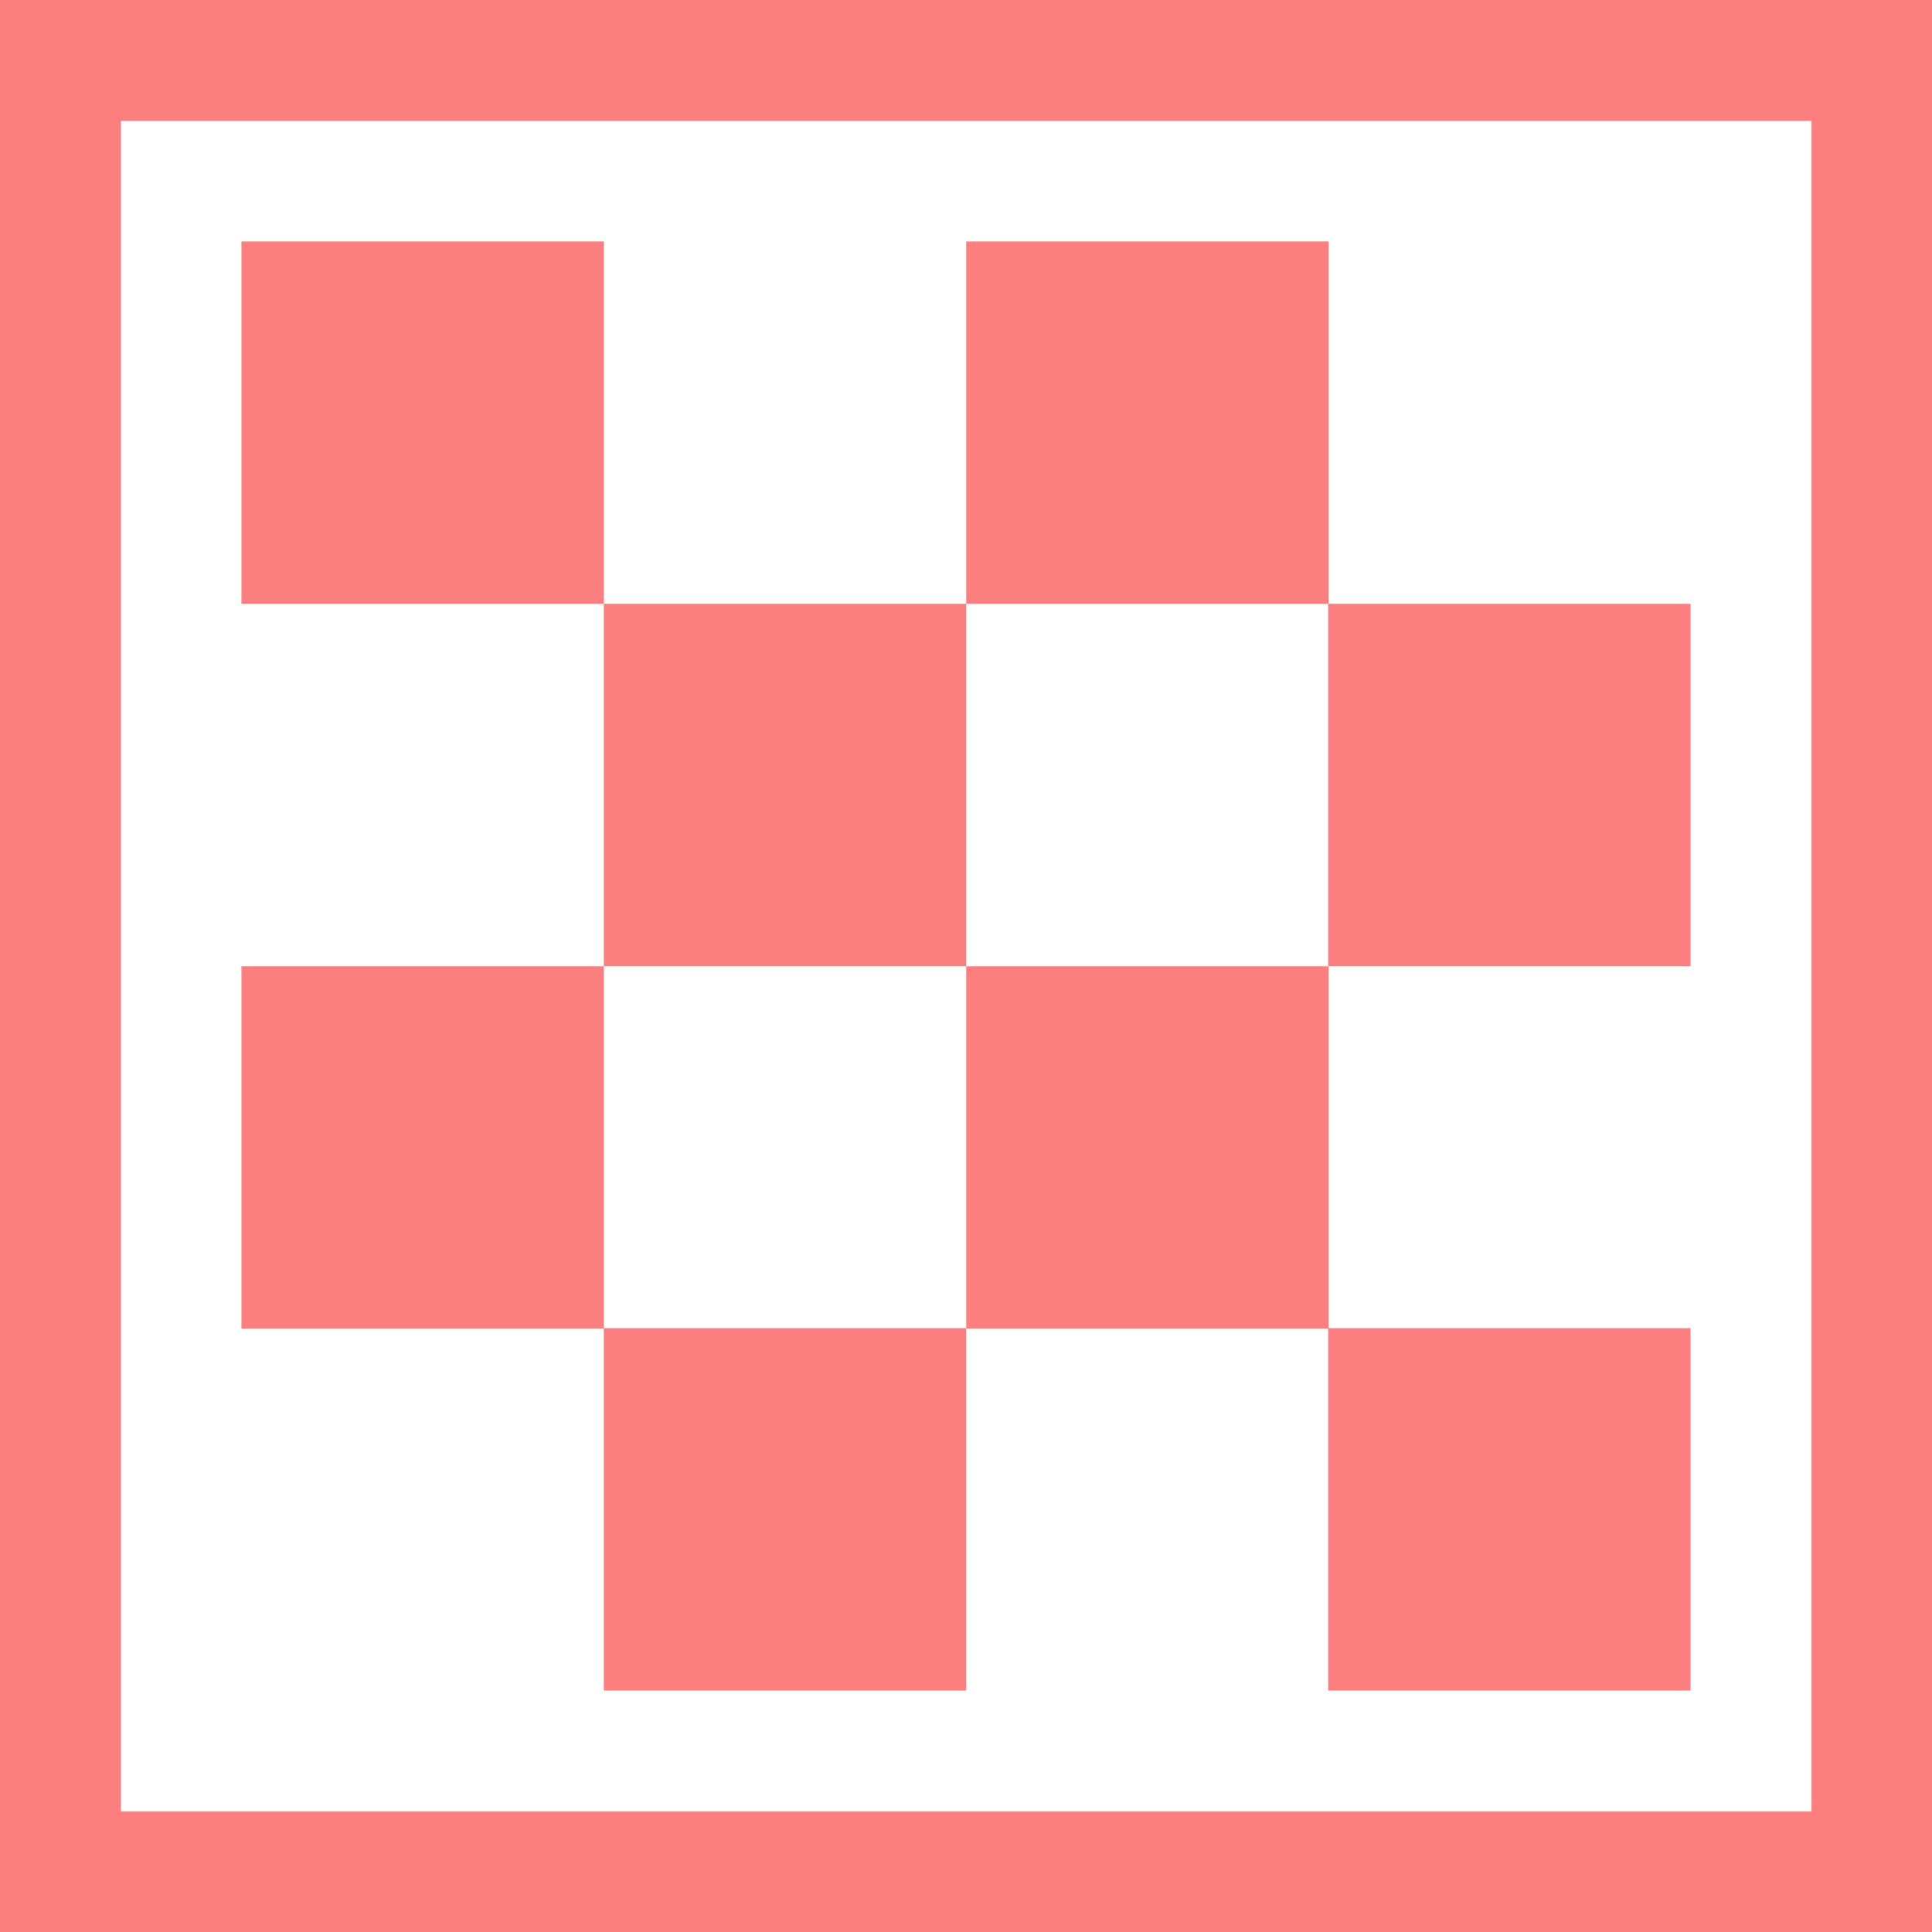 <svg height="16" viewBox="0 0 4.233 4.233" width="16" xmlns="http://www.w3.org/2000/svg"><g fill="#fc7f7f" stroke-width=".265"><path d="m0 0v4.233h4.233v-4.233zm.265.265h3.704v3.704h-3.704z"/><path d="m.529.529h.794v.794h-.794z"/><path d="m2.117.529h.794v.794h-.794z"/><path d="m2.91 1.323h.794v.794h-.794z"/><path d="m1.323 1.323h.794v.794h-.794z"/><path d="m.529 2.117h.794v.794h-.794z"/><path d="m2.117 2.117h.794v.794h-.794z"/><path d="m1.323 2.91h.794v.794h-.794z"/><path d="m2.91 2.91h.794v.794h-.794z"/></g></svg>